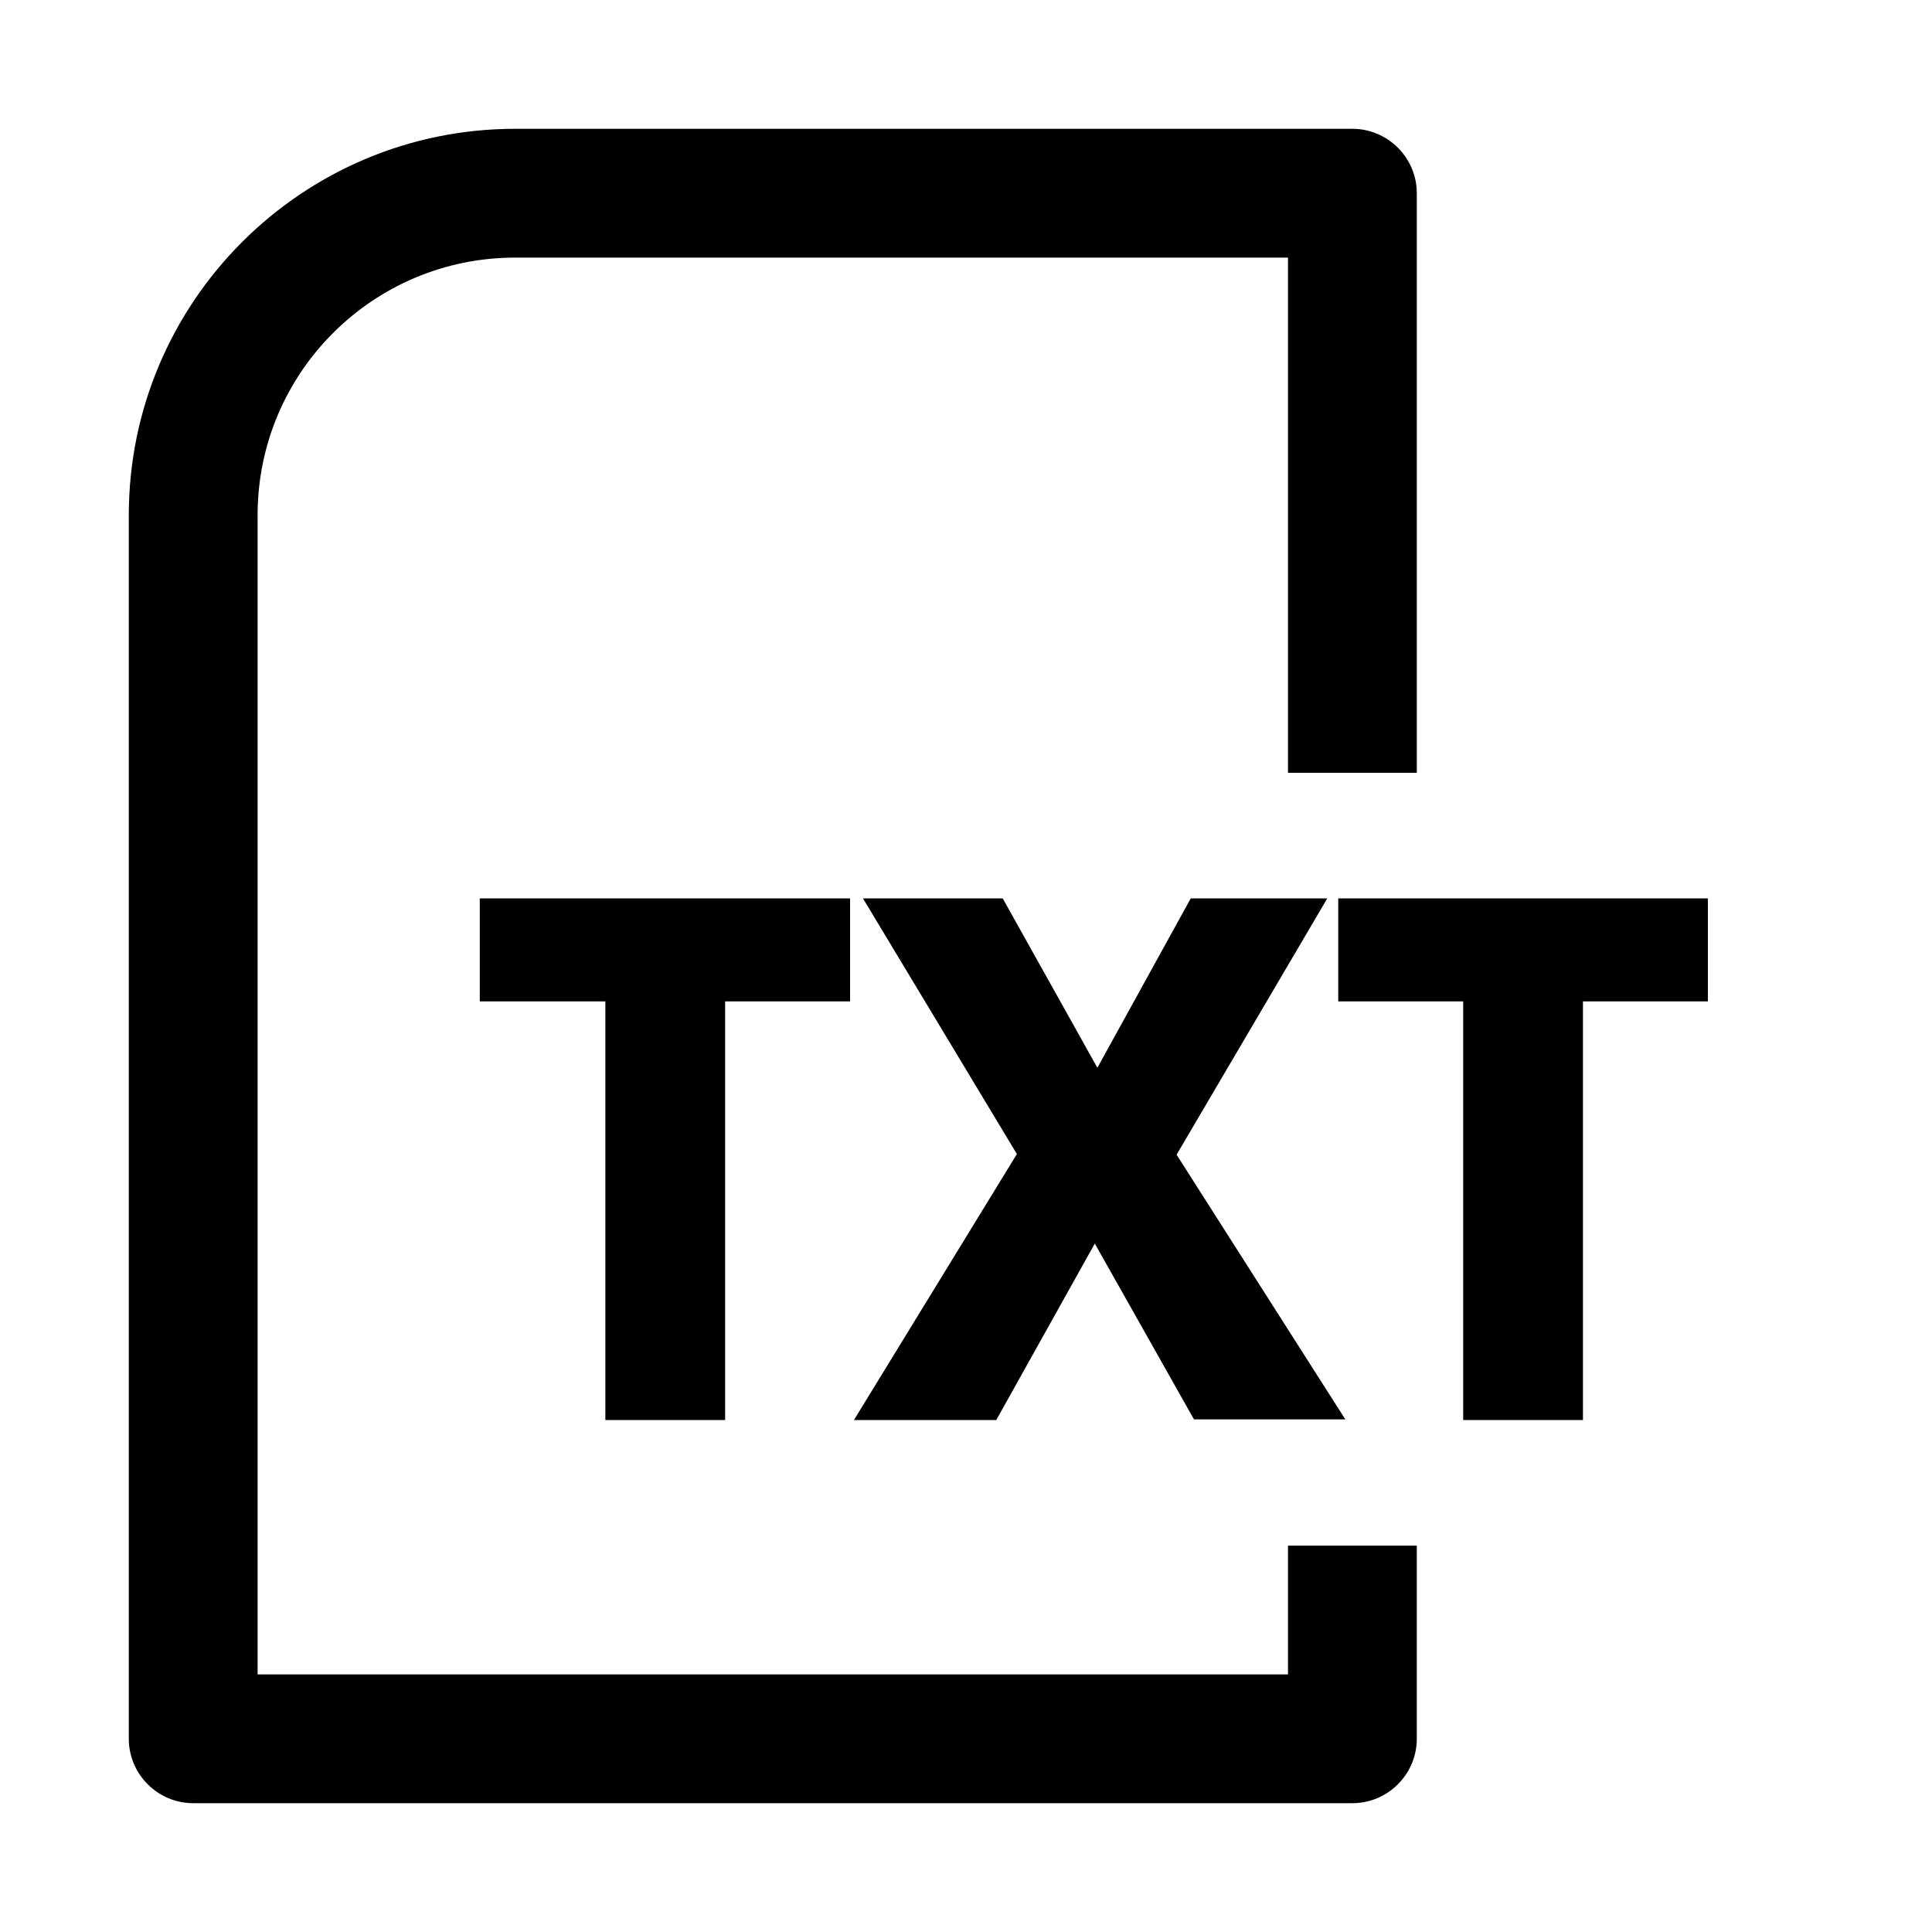 <svg xmlns="http://www.w3.org/2000/svg" viewBox="0 0 30 30">
<rect fill="none" width="30" height="30"/>
<path fill="#000000" d="M20,24h2v3c0,0.55-0.45,1-1,1H3c-0.55,0-1-0.45-1-1V8c0-3.31,2.69-6,6-6h13c0.55,0,1,0.45,1,1v9h-2V4H8C5.79,4,4,5.79,4,8 v18h16V24z M11.26,22.05v-6.5h1.94v-1.6H7.45v1.6H9.4v6.5H11.26z M18.49,13.95l-1.45,2.63l-1.47-2.63H13.4l2.39,3.97l-2.53,4.13 h2.21L17,19.31l1.54,2.73h2.35l-2.62-4.11l2.34-3.98H18.49z M20.78,13.95v1.6h1.94v6.5h1.86v-6.5h1.94v-1.6H20.78z"/>
</svg>